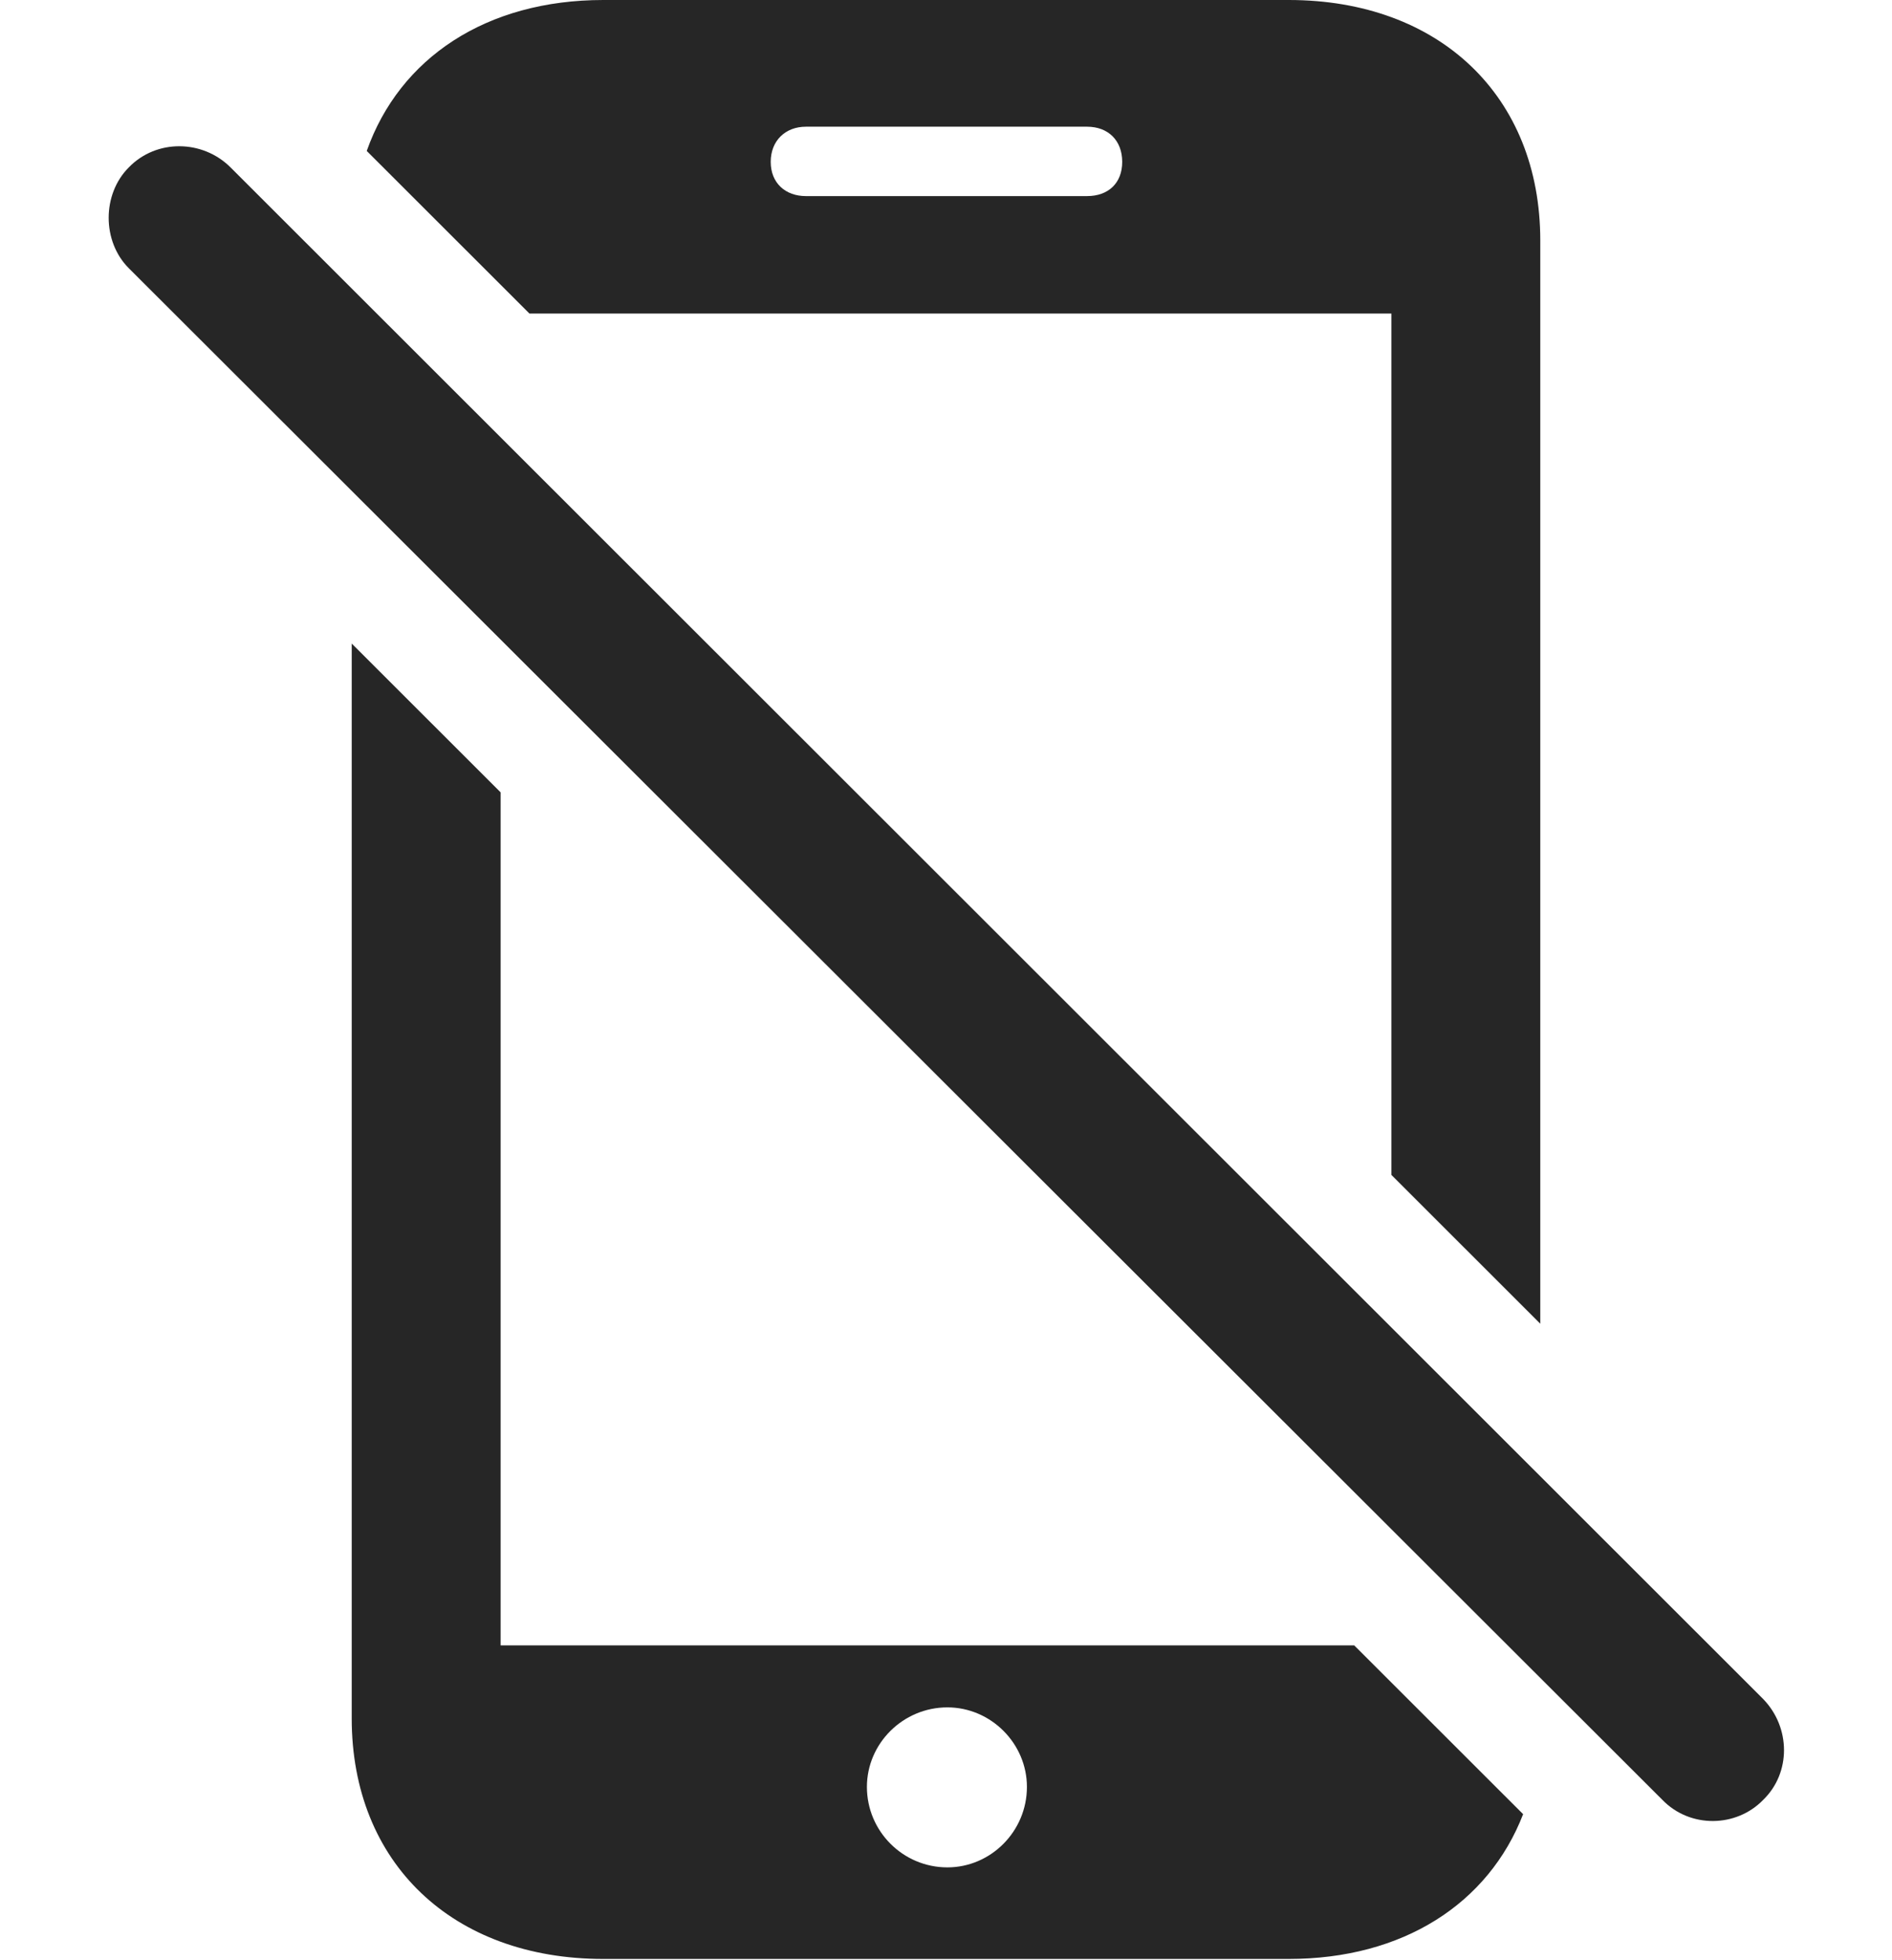 <?xml version="1.0" encoding="UTF-8"?>
<!--Generator: Apple Native CoreSVG 232.5-->
<!DOCTYPE svg
PUBLIC "-//W3C//DTD SVG 1.1//EN"
       "http://www.w3.org/Graphics/SVG/1.1/DTD/svg11.dtd">
<svg version="1.1" xmlns="http://www.w3.org/2000/svg" xmlns:xlink="http://www.w3.org/1999/xlink" width="99.878" height="103.467">
 <g>
  <rect height="103.467" opacity="0" width="99.878" x="0" y="0"/>
  <path d="M26.428 41.831L26.428 86.865L71.489 86.865L80.405 95.775C78.575 100.504 74.059 103.418 68.03 103.418L31.848 103.418C23.889 103.418 18.567 98.34 18.567 90.723L18.567 33.975ZM45.764 94.336C45.764 96.68 47.669 98.584 50.012 98.584C52.307 98.584 54.211 96.68 54.211 94.336C54.211 92.041 52.307 90.137 50.012 90.137C47.669 90.137 45.764 92.041 45.764 94.336ZM81.311 12.695L81.311 69.883L73.45 62.026L73.45 16.553L27.949 16.553L19.36 7.969C21.1 3.047 25.683 0 31.848 0L68.03 0C75.989 0 81.311 5.078 81.311 12.695ZM42.541 6.689C41.467 6.689 40.686 7.422 40.686 8.545C40.686 9.668 41.467 10.352 42.541 10.352L57.385 10.352C58.508 10.352 59.241 9.668 59.241 8.545C59.241 7.422 58.508 6.689 57.385 6.689Z" fill="#000000" fill-opacity="0.85"/>
  <path d="M87.756 95.019C89.221 96.533 91.663 96.484 93.079 95.019C94.543 93.603 94.543 91.211 93.079 89.697L12.17 8.838C10.706 7.373 8.264 7.324 6.799 8.838C5.383 10.254 5.383 12.744 6.799 14.16Z" fill="#000000" fill-opacity="0.85"/>
 </g>
</svg>
